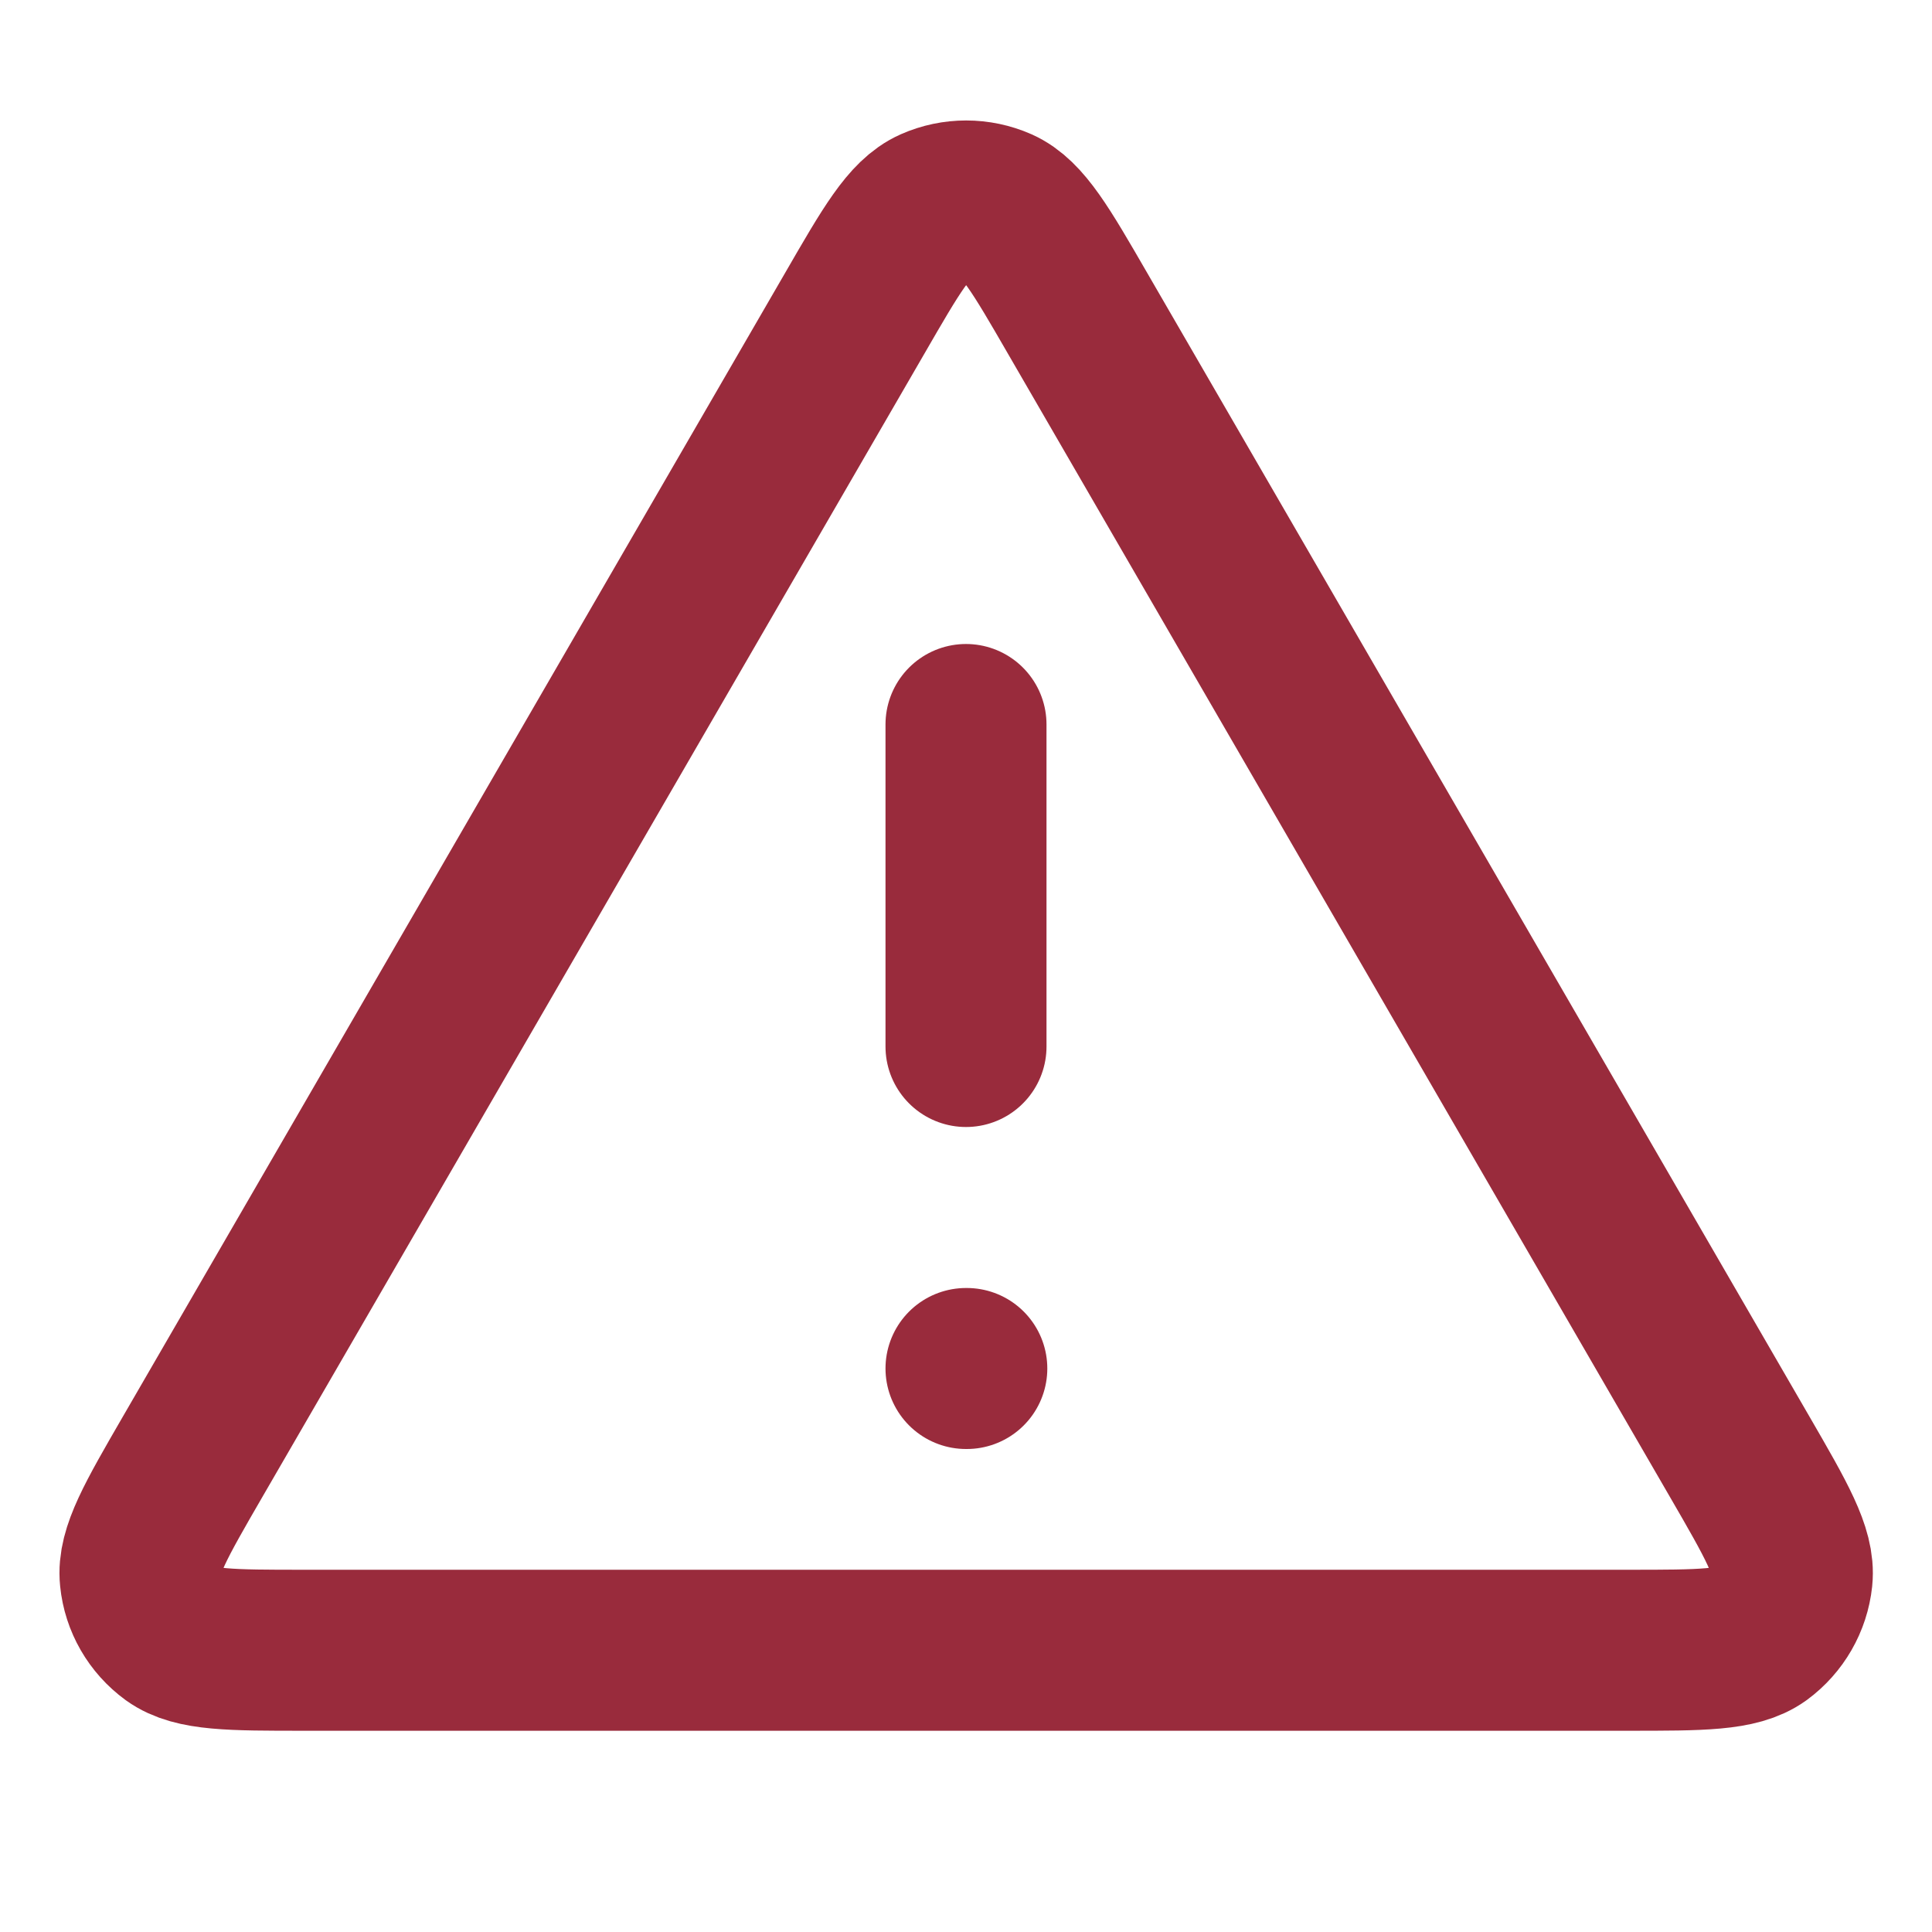 <svg width="12" height="12" viewBox="0 0 12 12" fill="none" xmlns="http://www.w3.org/2000/svg">
<path d="M1.196 9.049L5.309 1.946C5.536 1.553 5.649 1.357 5.798 1.291C5.927 1.234 6.075 1.234 6.204 1.291C6.352 1.357 6.466 1.553 6.693 1.946L10.806 9.049C11.034 9.443 11.148 9.64 11.131 9.802C11.116 9.943 11.042 10.071 10.928 10.155C10.796 10.25 10.569 10.25 10.113 10.25H1.888C1.433 10.25 1.206 10.25 1.074 10.155C0.959 10.071 0.885 9.943 0.871 9.802C0.854 9.64 0.968 9.443 1.196 9.049Z" stroke="#992B3C" stroke-linecap="round" stroke-linejoin="round"/>
<path d="M6 4.5V6.5M6 8.5H6.005" stroke="#992B3C" stroke-linecap="round" stroke-linejoin="round"/>
</svg>
